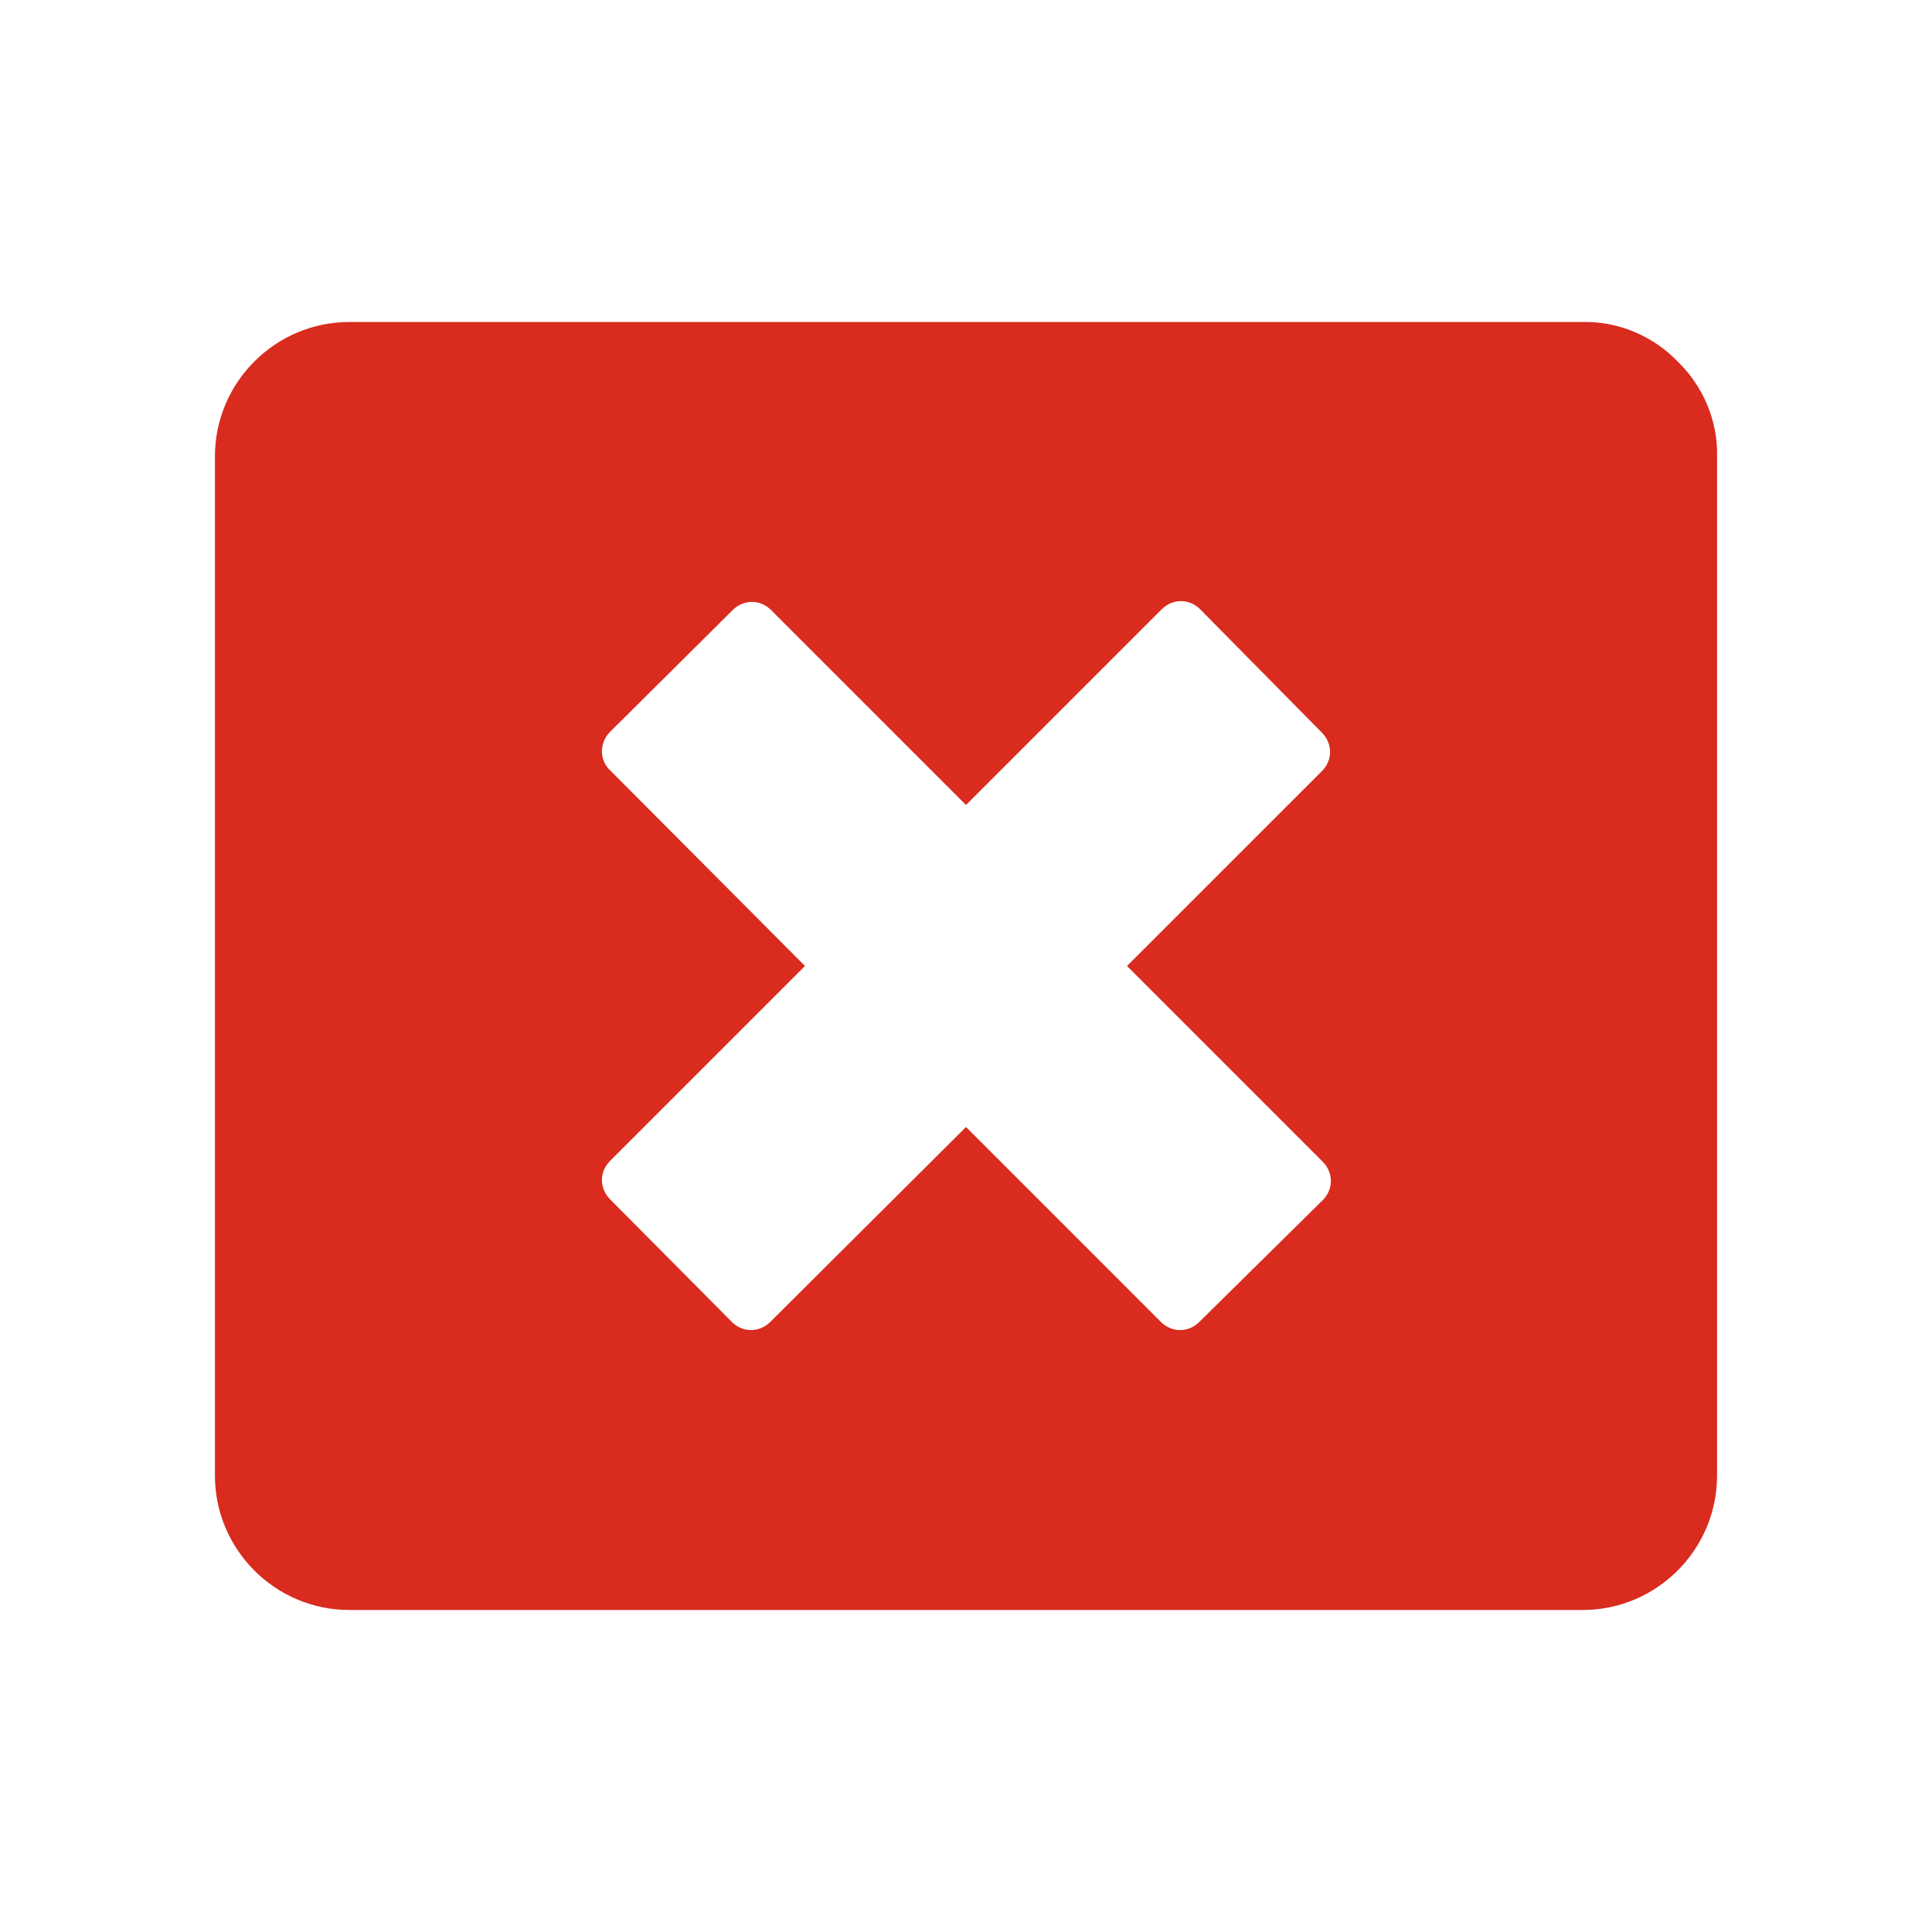 <svg version="1.2" xmlns="http://www.w3.org/2000/svg" xmlns:xlink="http://www.w3.org/1999/xlink" overflow="visible" preserveAspectRatio="none" viewBox="0 0 24 24" width="49" height="49"><g><path xmlns:default="http://www.w3.org/2000/svg" id="window-close" d="M14.9,16.42c-0.13,0.13-0.33,0.14-0.47,0.01c0,0-0.01-0.01-0.01-0.01L12,14l-2.43,2.42  c-0.13,0.13-0.33,0.14-0.47,0.01c0,0-0.01-0.01-0.01-0.01L7.58,14.9c-0.13-0.13-0.14-0.33-0.01-0.47c0,0,0.01-0.01,0.01-0.01L10,12  L7.58,9.57C7.45,9.45,7.44,9.24,7.57,9.1c0,0,0.01-0.01,0.01-0.01L9.1,7.58c0.13-0.13,0.33-0.14,0.47-0.01c0,0,0.01,0.01,0.01,0.01  L12,10l2.43-2.43c0.13-0.13,0.33-0.14,0.47-0.01c0,0,0.01,0.01,0.01,0.01l1.51,1.53c0.13,0.13,0.14,0.33,0.01,0.47  c0,0-0.01,0.01-0.01,0.01L14,12l2.43,2.43c0.13,0.13,0.14,0.33,0.01,0.47c0,0-0.01,0.01-0.01,0.01L14.9,16.42L14.9,16.42z   M20.84,4.49C20.53,4.17,20.1,3.99,19.66,4H4.34C3.42,4,2.67,4.75,2.67,5.67l0,0v12.66c0,0.92,0.75,1.67,1.67,1.67l0,0h15.32  c0.92,0,1.67-0.75,1.67-1.67l0,0V5.67C21.34,5.23,21.16,4.8,20.84,4.49z" style="fill: rgb(218, 43, 31);" vector-effect="non-scaling-stroke"/></g></svg>